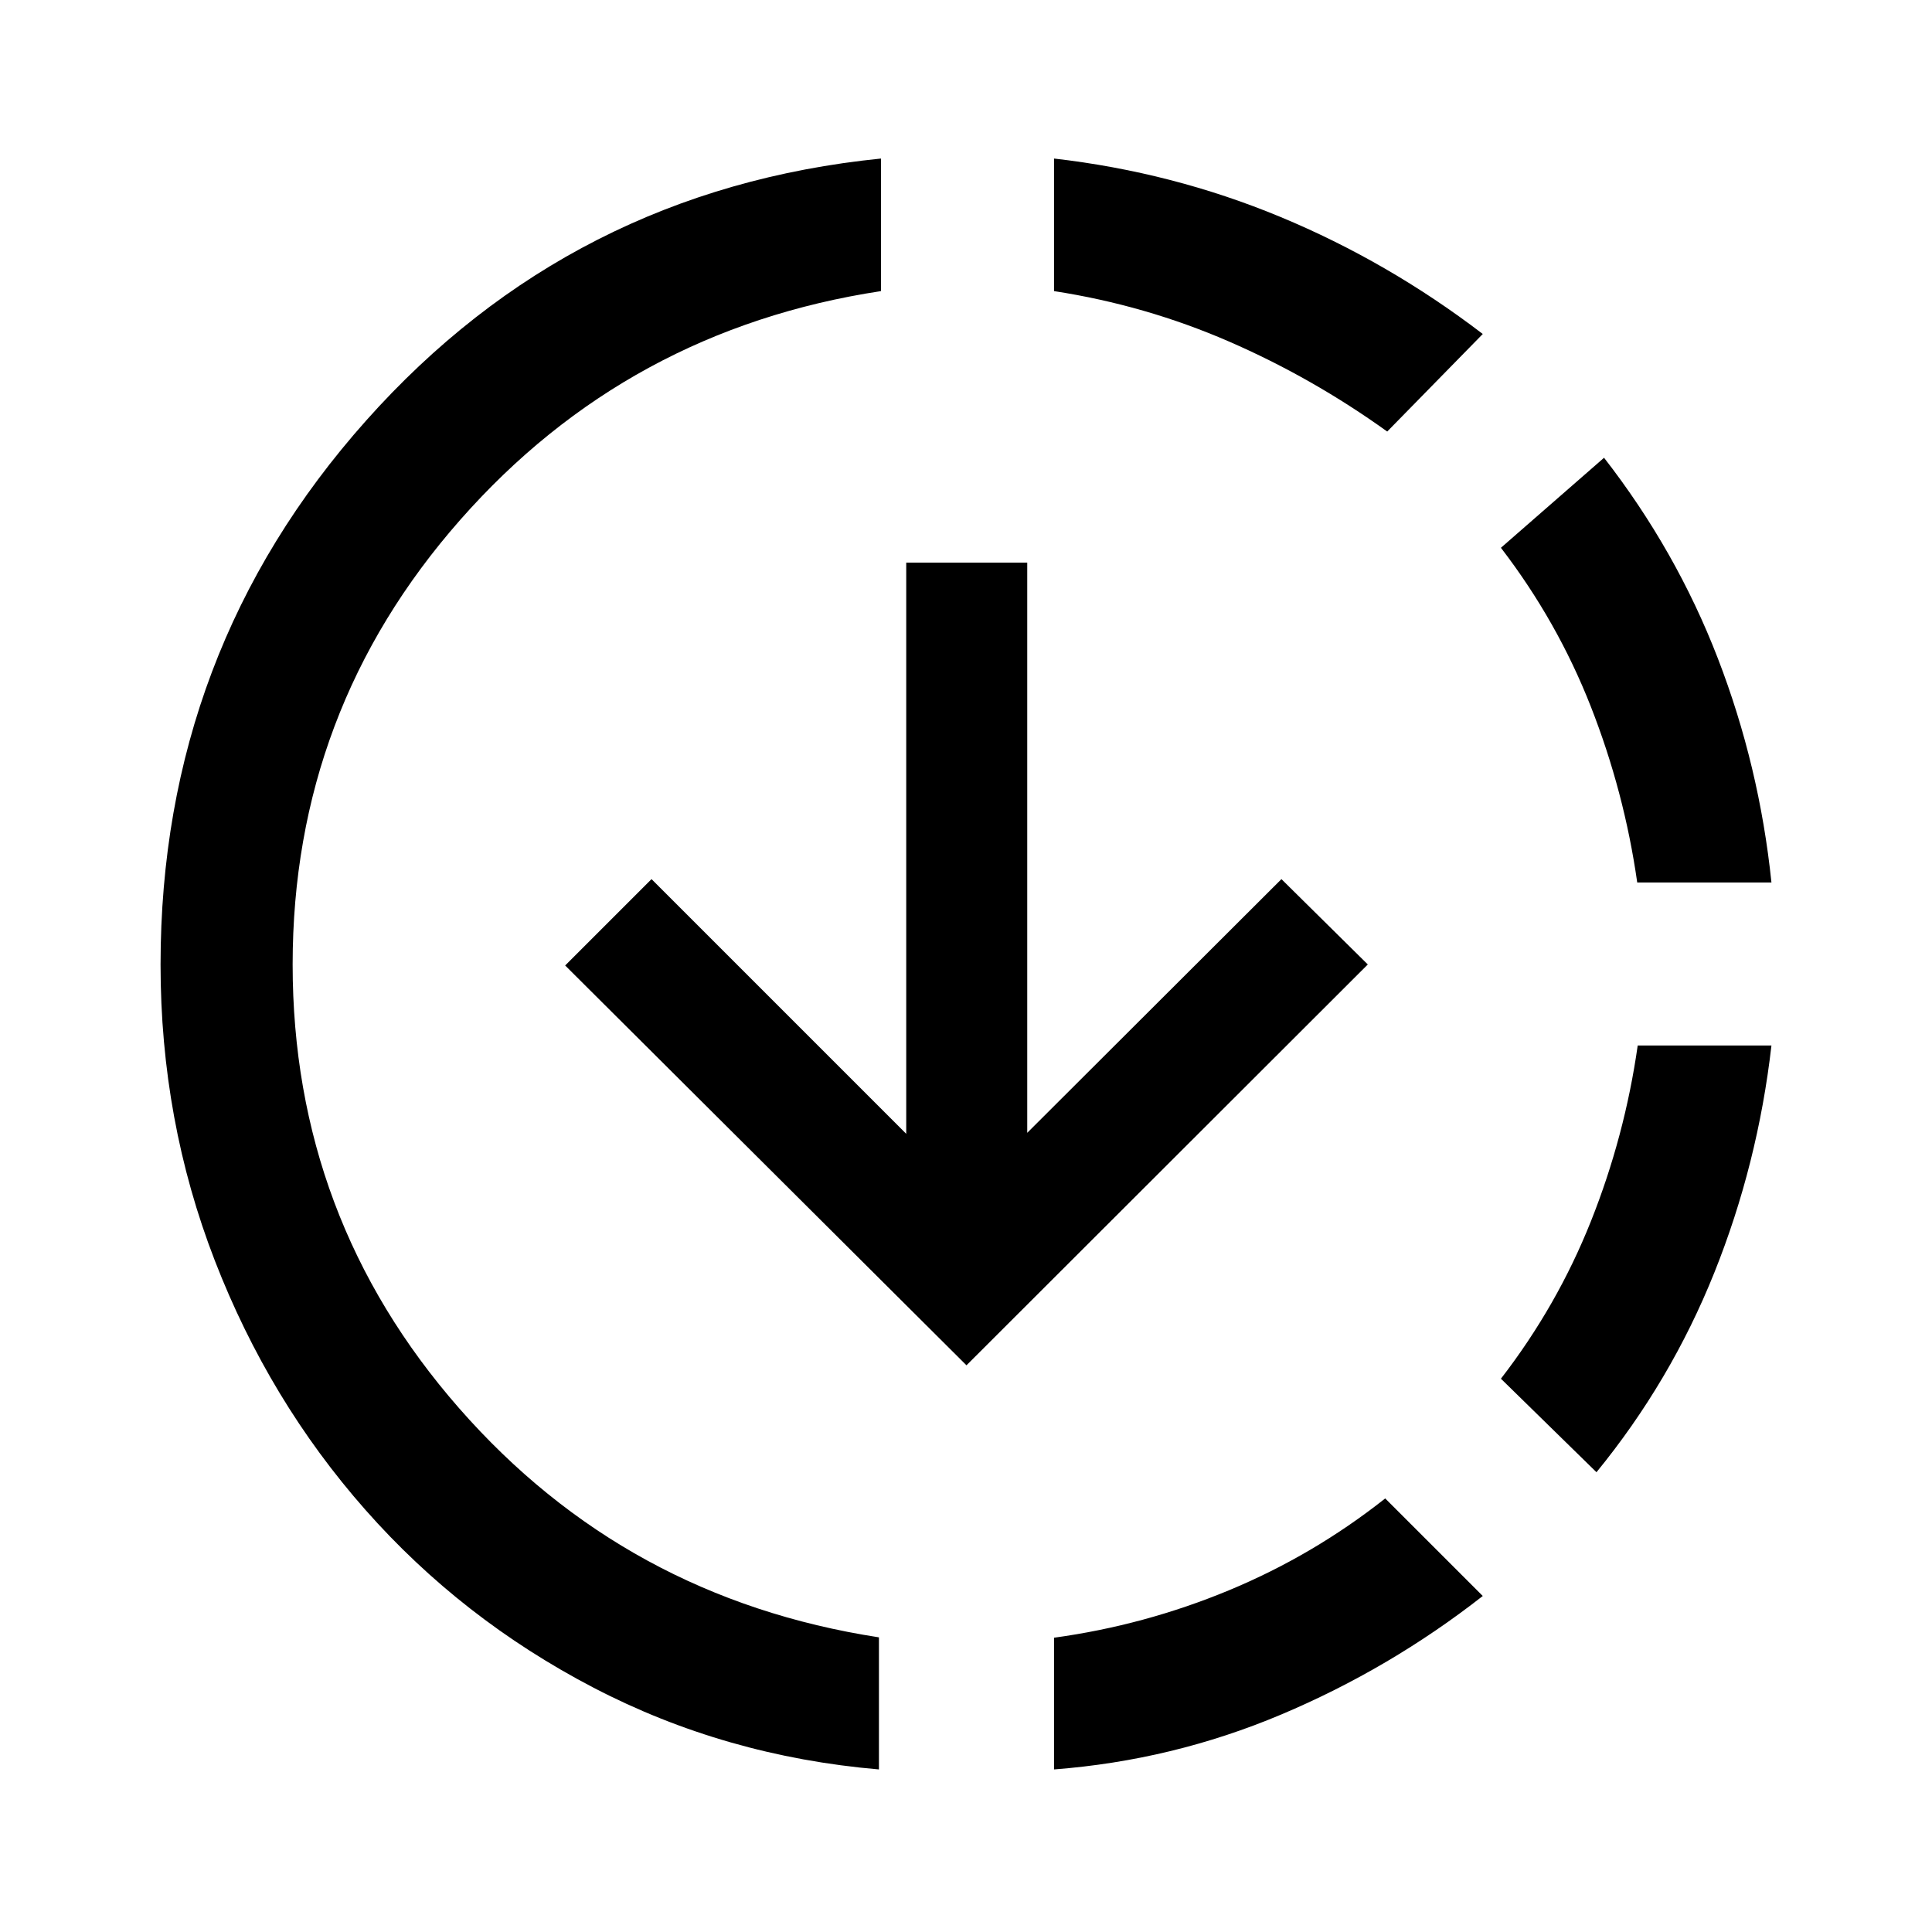 <svg xmlns="http://www.w3.org/2000/svg" height="48" viewBox="0 -960 960 960" width="48"><path d="M436.74-80.78q-76.44-6.55-141.88-40.65-65.45-34.11-113.28-88.32-47.84-54.21-74.82-123.82-26.98-69.62-26.98-147.1 0-155.72 102.17-270.38 102.16-114.67 255.79-130.17v65.87q-125.91 19.17-209.12 113.74-83.21 94.57-83.21 220.85 0 126.04 82.71 220.49t208.62 113.86v65.63Zm43.5-200.81L280.83-480.26l42.91-42.91L450.3-396.61v-283.8h60.13v283.3l126.31-126.06 42.91 42.41-199.41 199.17Zm43.5 200.81v-65.45q45.02-6.18 86.91-23.56 41.89-17.38 77.65-45.64l48.48 48.47q-46.17 36.12-100.14 58.89-53.97 22.77-112.9 27.29ZM689.3-745.57q-37.26-26.76-78.72-44.77-41.47-18.01-86.84-25.01v-65.87q58.93 6.76 112.53 29.03 53.59 22.27 100.51 58.15l-47.48 48.47Zm103.98 517.11-47.48-46.47q28.03-36.27 44.79-78.41 16.76-42.14 23.18-87.16h66.45q-6.76 58.93-28.4 112.91-21.65 53.98-58.54 99.13Zm20.25-293.04q-6.42-45.02-23.06-87.41-16.64-42.39-44.67-78.9l51.24-44.73q35.88 46.15 56.53 99.63t26.65 111.41h-66.69Z"/></svg>